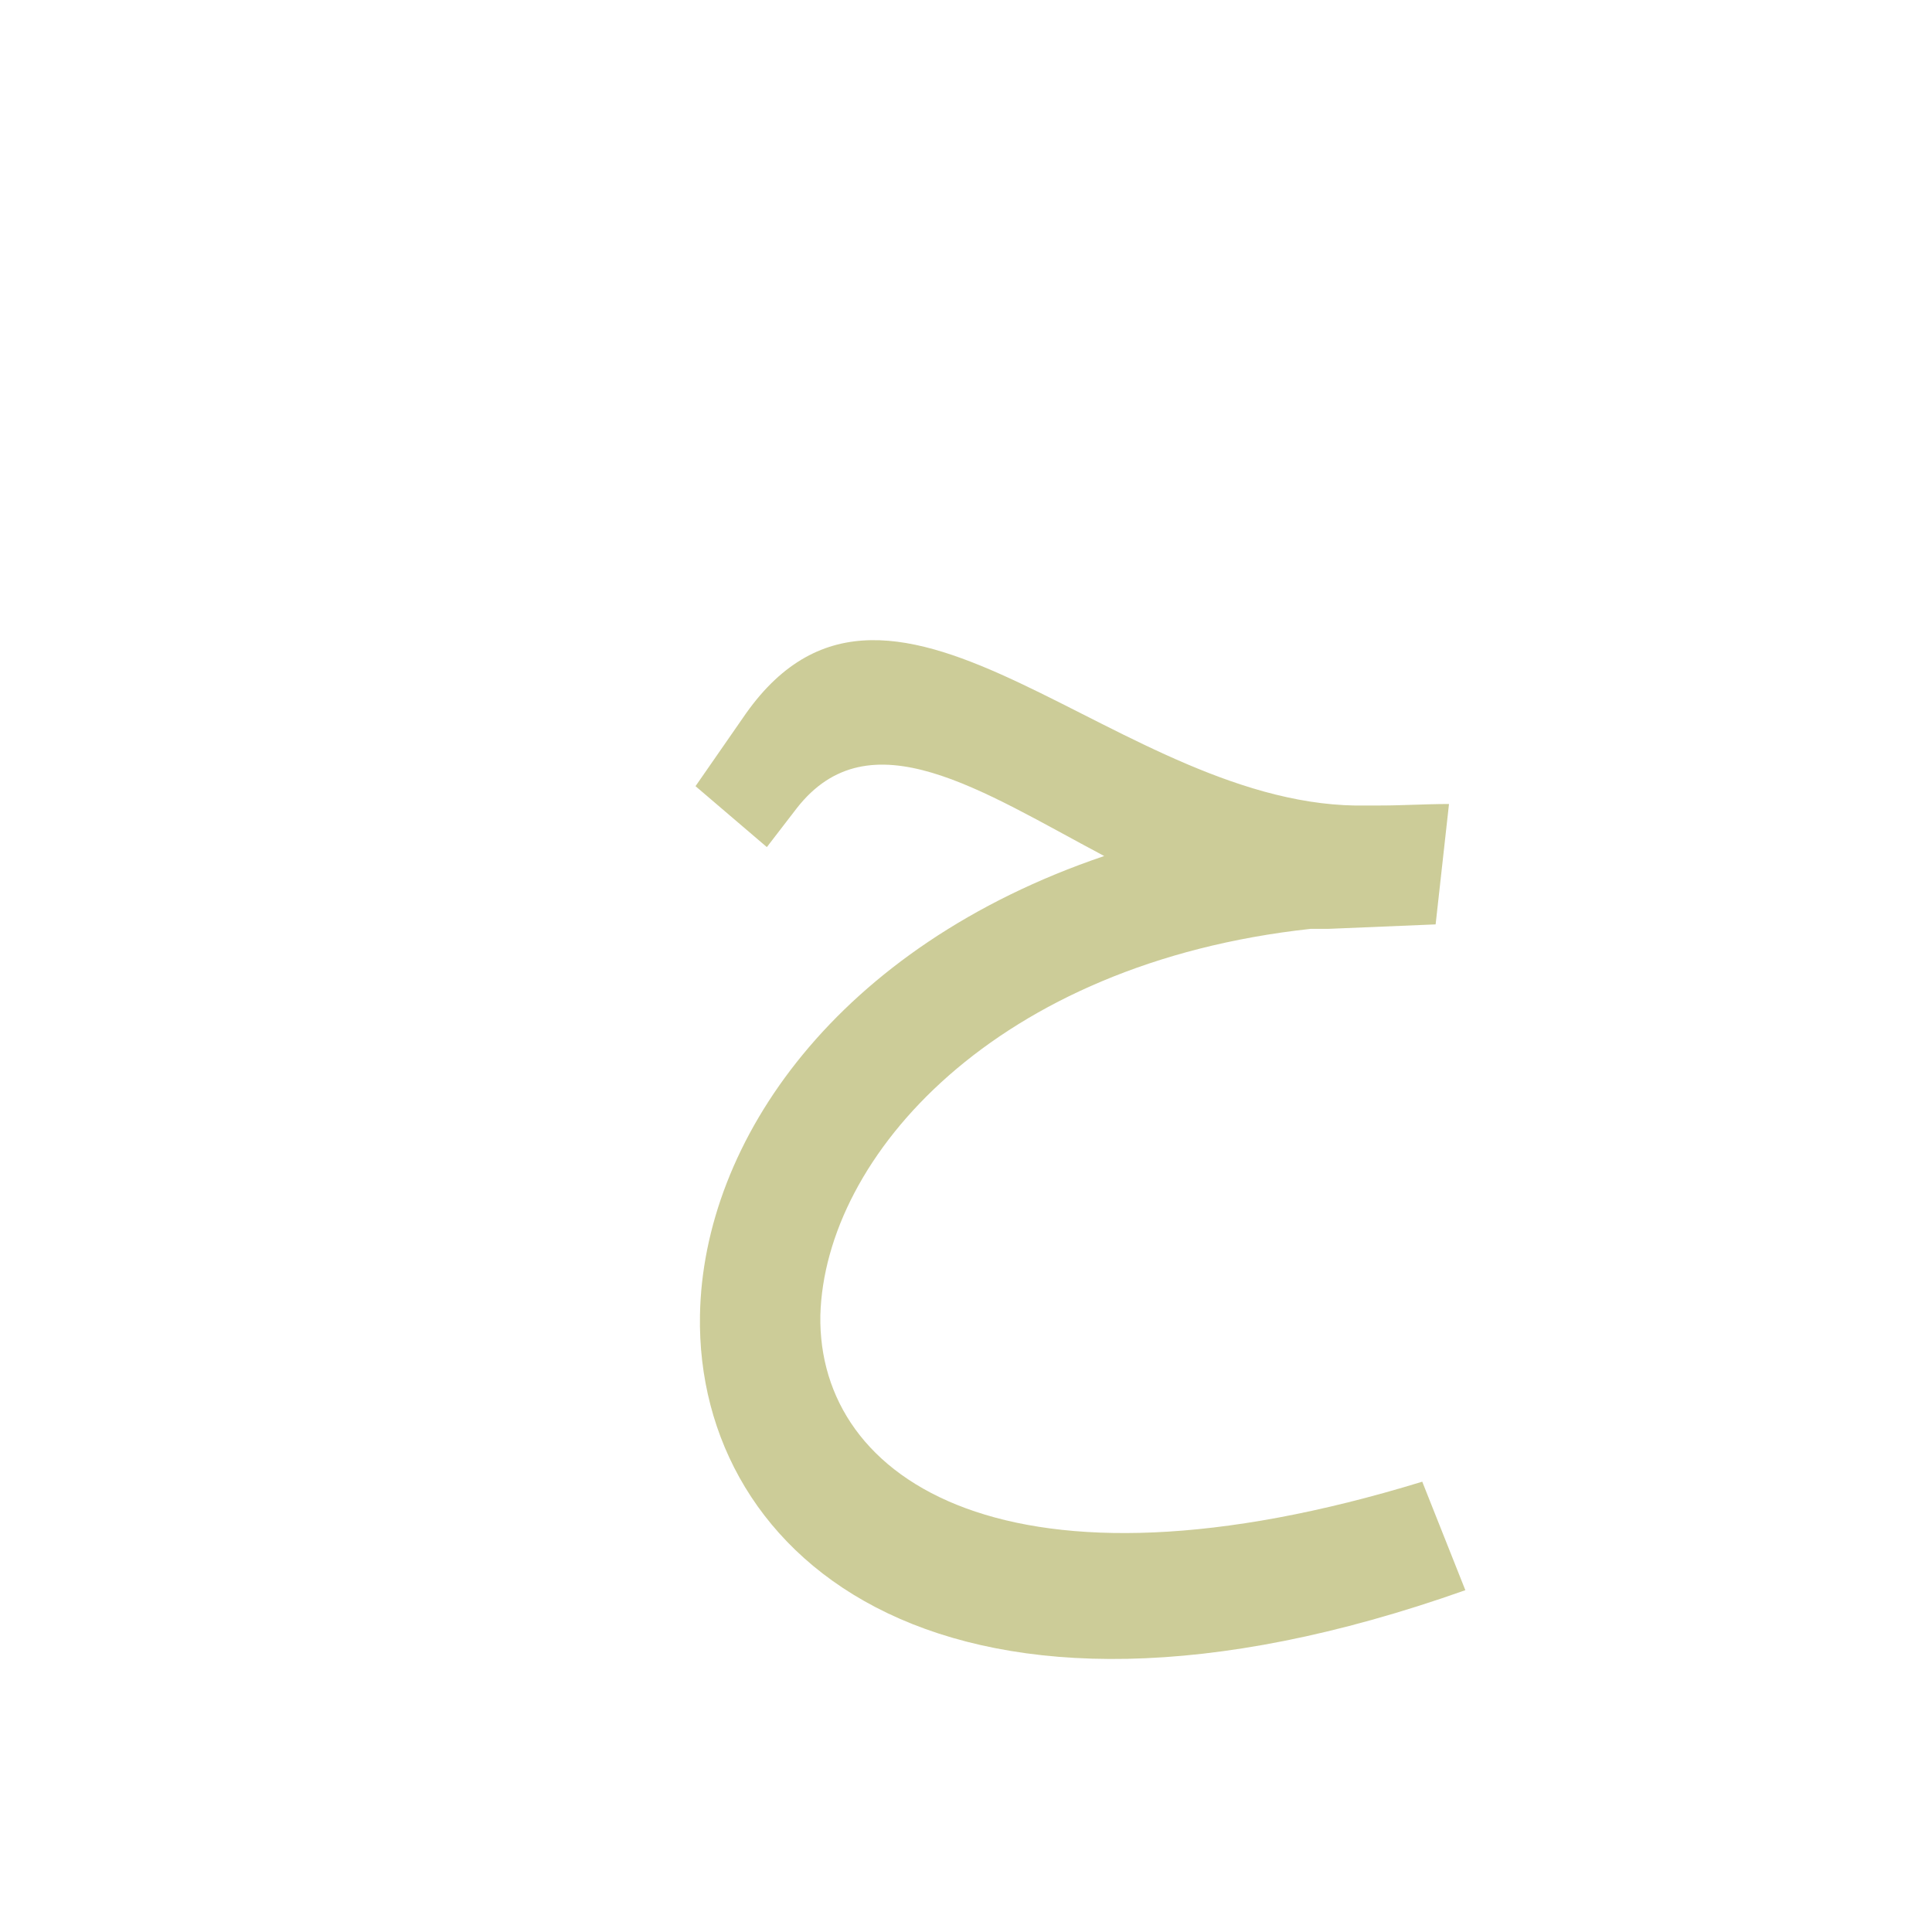 <?xml version="1.0" encoding="UTF-8"?>
<!DOCTYPE svg PUBLIC "-//W3C//DTD SVG 1.0//EN" "http://www.w3.org/TR/2001/REC-SVG-20010904/DTD/svg10.dtd">
<!-- Creator: CorelDRAW -->
<svg xmlns="http://www.w3.org/2000/svg" xml:space="preserve" width="1300px" height="1300px" version="1.0" style="shape-rendering:geometricPrecision; text-rendering:geometricPrecision; image-rendering:optimizeQuality; fill-rule:evenodd; clip-rule:evenodd"
viewBox="0 0 1300 1056"
 xmlns:xlink="http://www.w3.org/1999/xlink">
 <defs>
  <style type="text/css">
   <![CDATA[
    .fil0 {fill:#999933;fill-opacity:0.502}
   ]]>
  </style>
 </defs>
 <g id="_100:master">
  <path class="fil0" d="M975 419l0 0 0 0 -9 81 -72 3c-4,0 -8,0 -12,0 -212,23 -327,153 -330,260 -2,112 128,197 405,112l29 73c-347,123 -518,-20 -515,-185 2,-117 92,-248 272,-309 -83,-44 -158,-95 -207,-32l-20 26 -48 -41 34 -49c100,-141 252,66 418,62l9 0c15,0 30,-1 46,-1z"/>
 </g>
</svg>
